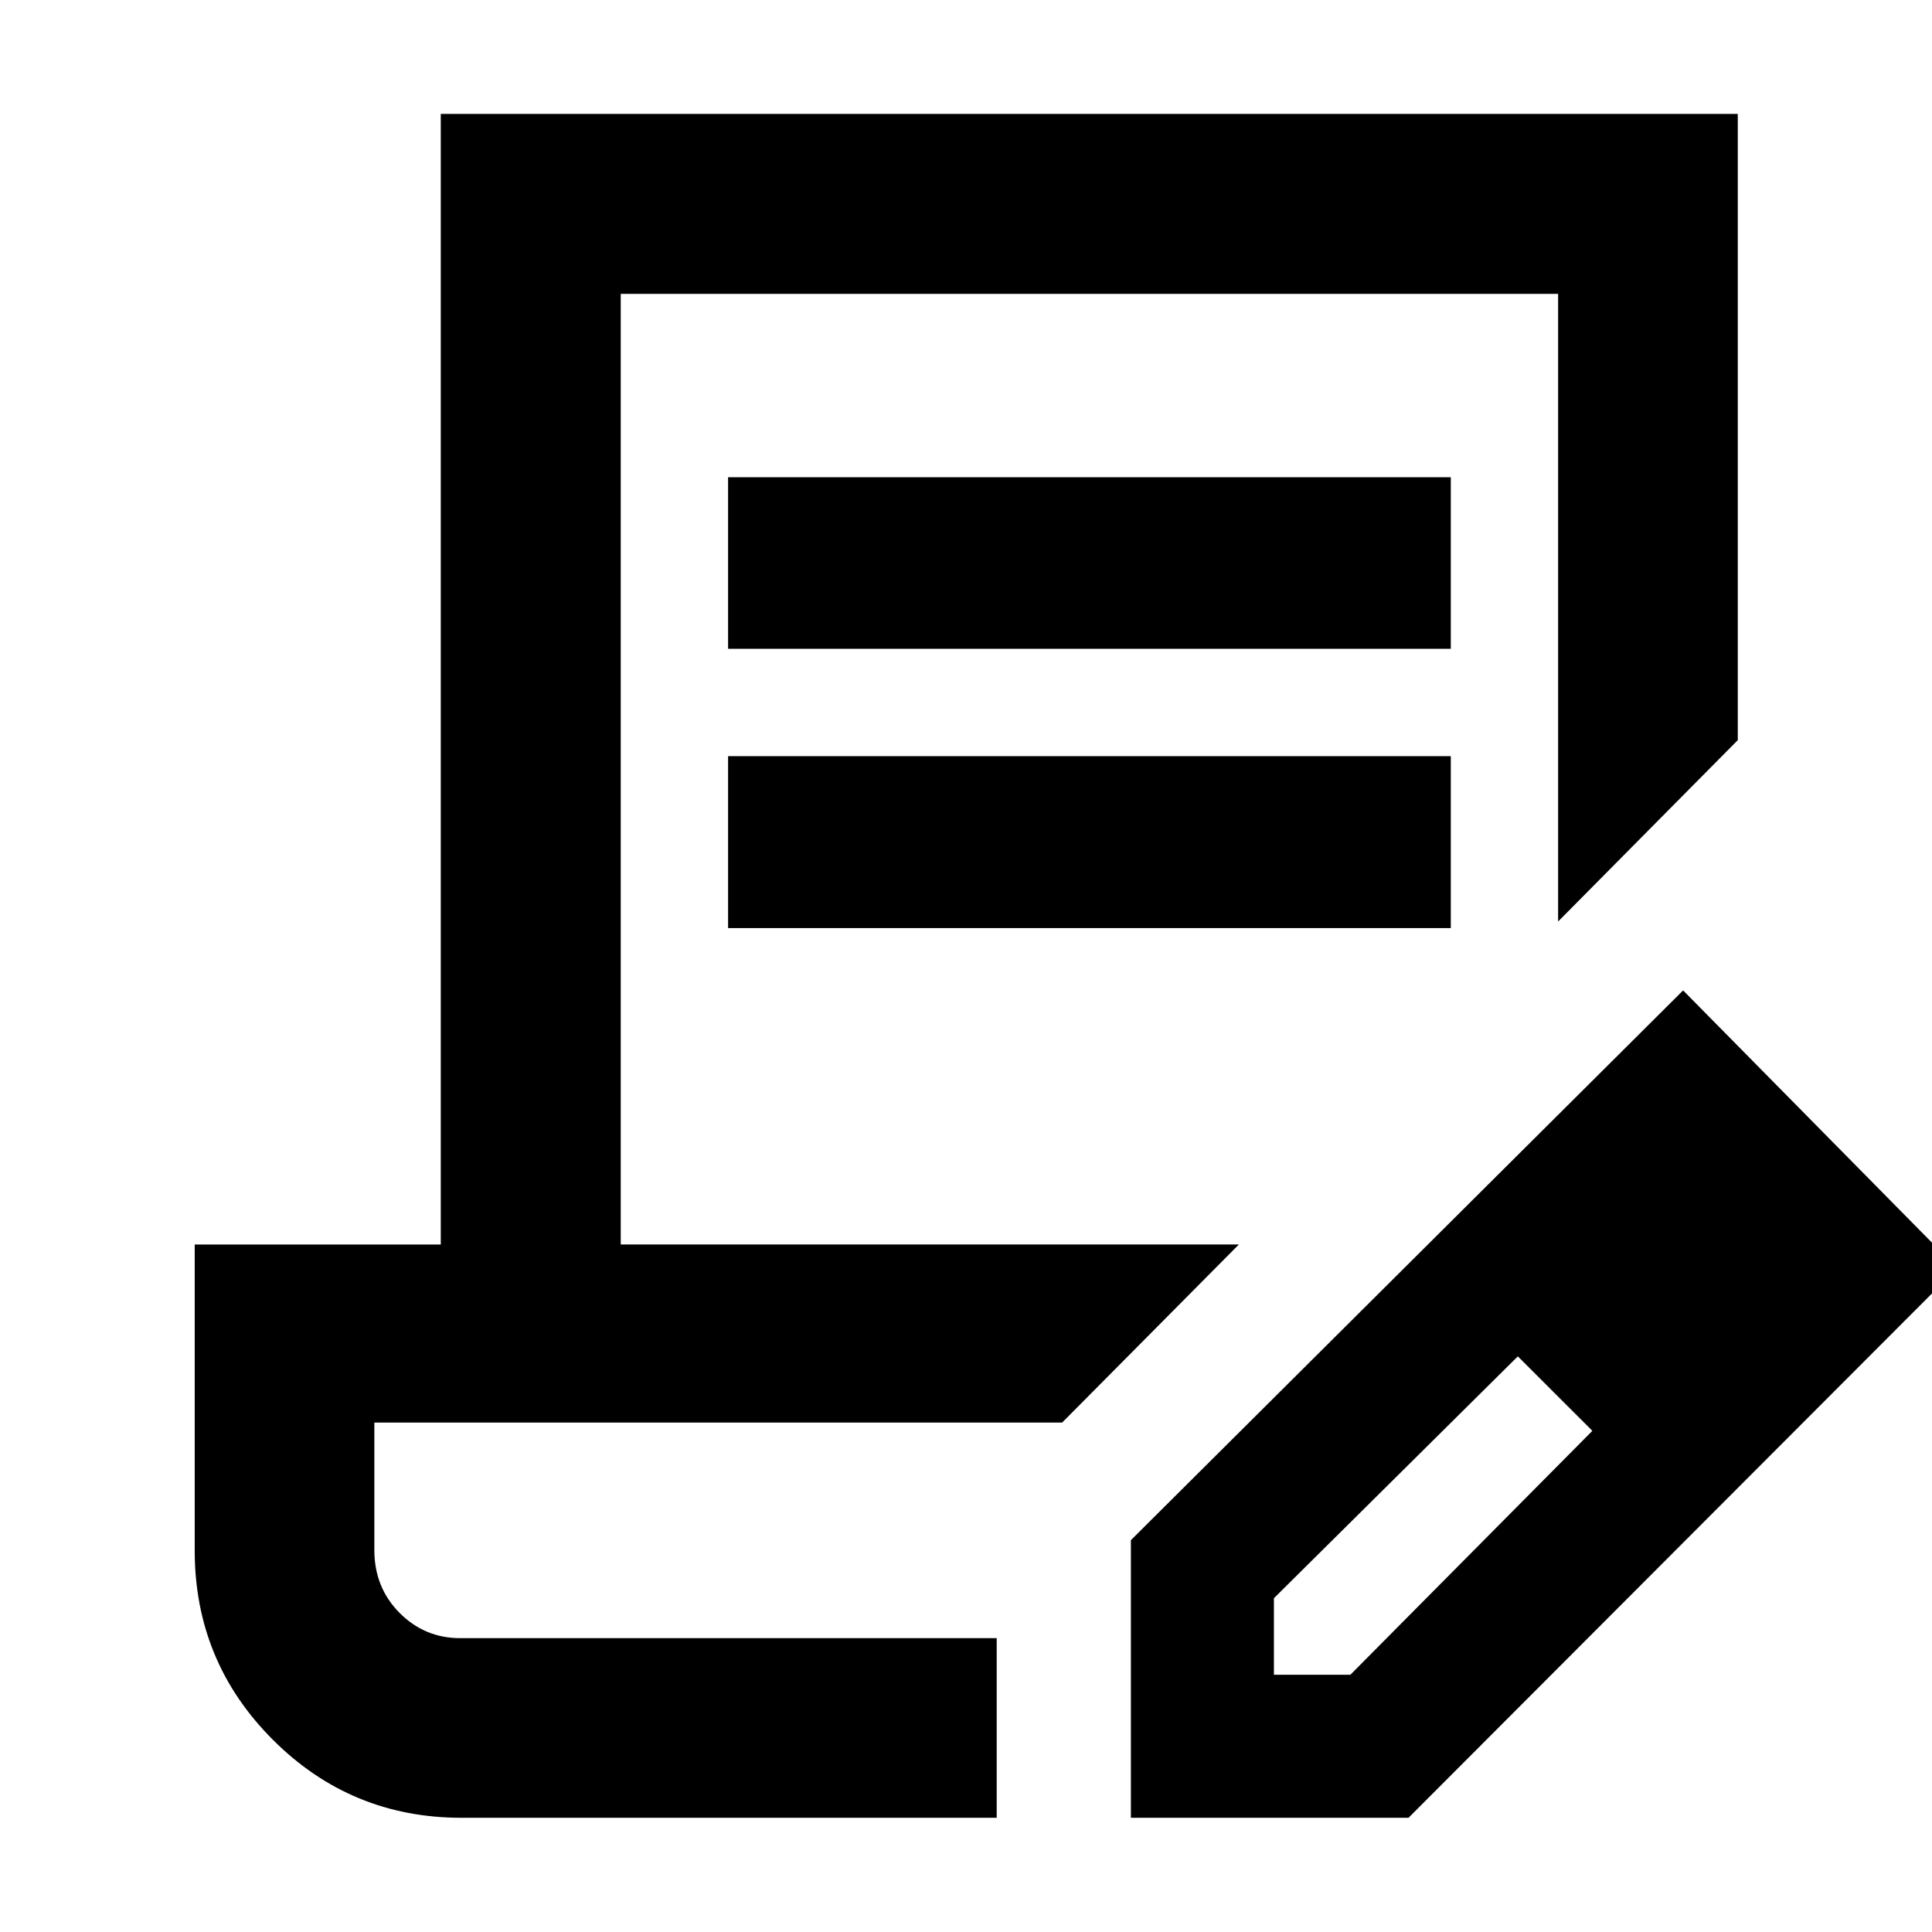 <svg xmlns="http://www.w3.org/2000/svg" height="40" viewBox="0 -960 960 960" width="40"><path d="M361.78-637.61v-85.27h359.11v85.27H361.78Zm0 138.77v-85.44h359.11v85.44H361.78Zm133.48 352.83H186.01h309.25Zm0 89.26H229.35q-55.02 0-93.81-38.82-38.79-38.81-38.79-94.02v-152.03h122.27v-561.79h644.47v311.19l-89.27 90.11v-311.88H308.44v472.37h307.15l-87.83 88.5H186.01v63.31q0 18.61 12.5 31.21 12.5 12.59 30.17 12.59h266.58v89.26Zm66.67 0V-194.7l274.4-273.17 136.19 138.04L699.88-56.75H561.93ZM873-330.83l-37-37 37 37Zm-240 203h38l120.2-121.16-18-19.02-19-18.02L633-165.86v38.03Zm140.2-140.2-19-18 37 37-18-19Z"/></svg>